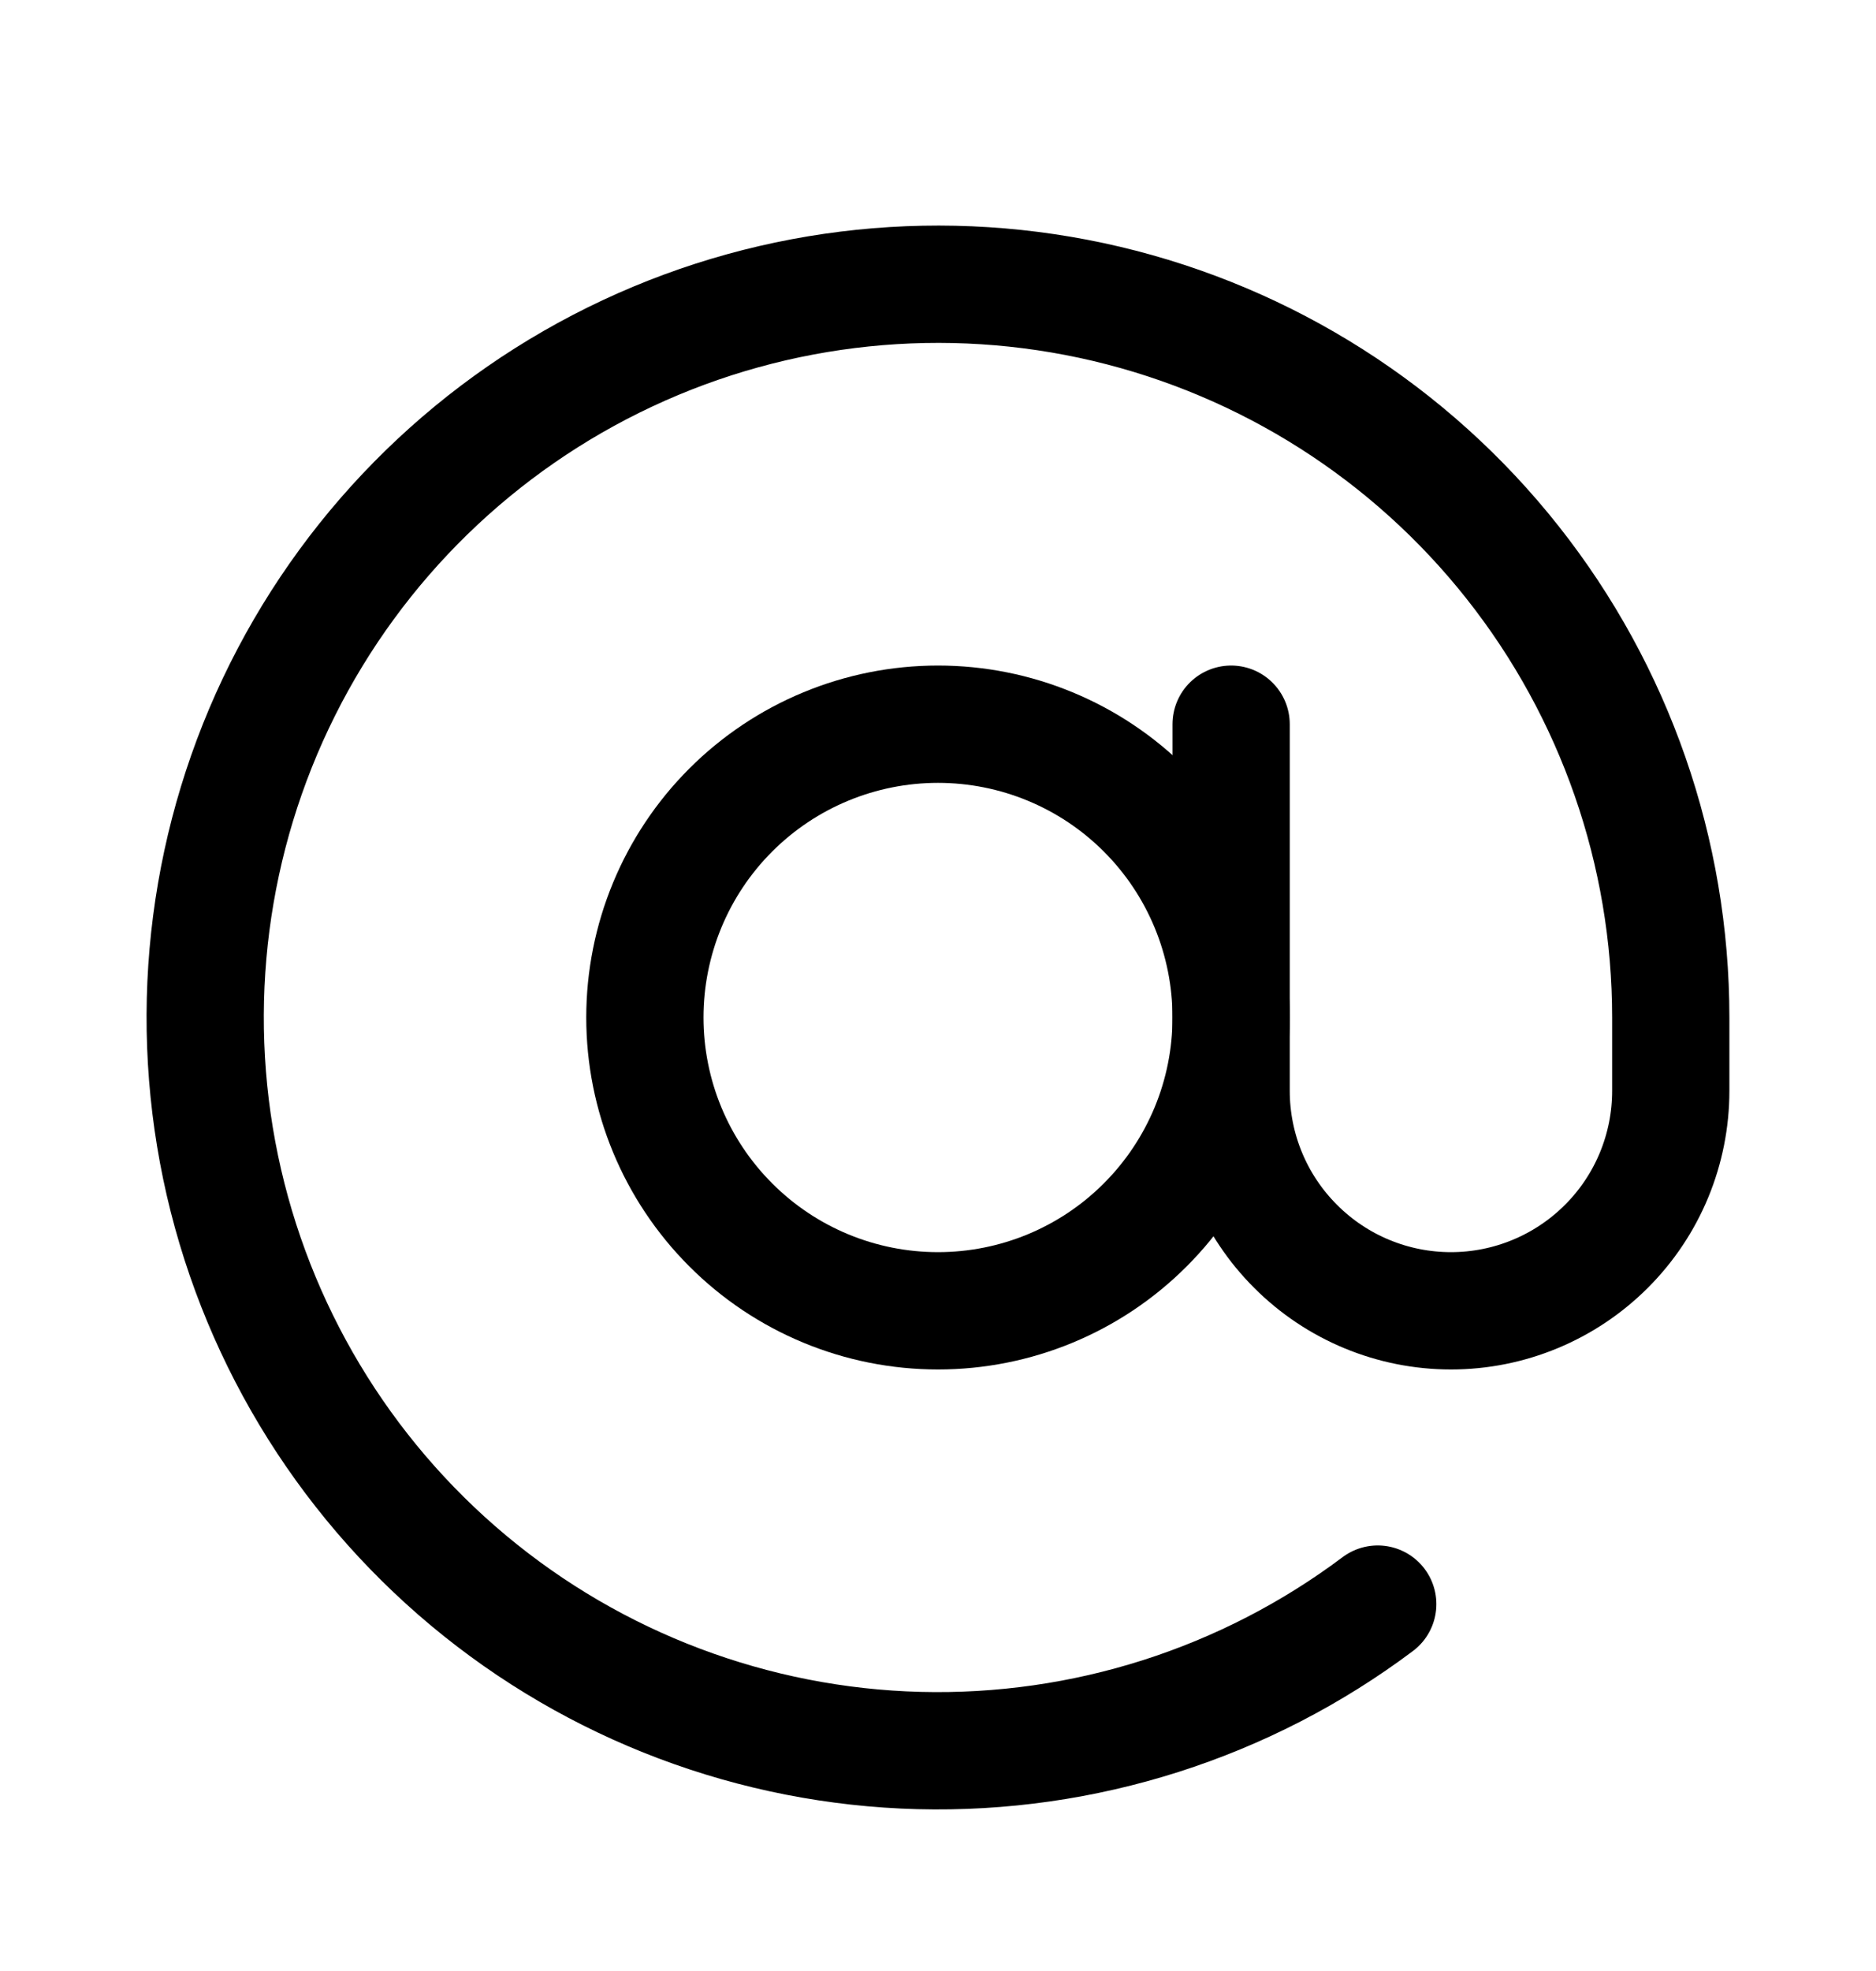 <svg width="20" height="21" viewBox="0 0 20 21" fill="none" xmlns="http://www.w3.org/2000/svg">
<path d="M13.125 7.716V11.622C13.125 12.244 13.372 12.84 13.812 13.279C14.251 13.719 14.847 13.966 15.469 13.966C16.09 13.966 16.686 13.719 17.126 13.279C17.566 12.84 17.812 12.244 17.812 11.622V10.841C17.812 9.081 17.218 7.373 16.126 5.993C15.034 4.612 13.508 3.642 11.795 3.237C10.082 2.833 8.283 3.019 6.689 3.765C5.095 4.511 3.799 5.773 3.012 7.347C2.225 8.921 1.993 10.715 2.352 12.438C2.712 14.16 3.643 15.711 4.994 16.839C6.345 17.967 8.038 18.605 9.797 18.651C11.556 18.696 13.28 18.147 14.688 17.091" stroke="black" stroke-width="1.25" stroke-linecap="round" stroke-linejoin="round"/>
<path d="M6.875 10.841C6.875 11.67 7.204 12.464 7.79 13.05C8.376 13.637 9.171 13.966 10 13.966C10.829 13.966 11.624 13.637 12.21 13.05C12.796 12.464 13.125 11.67 13.125 10.841C13.125 10.012 12.796 9.217 12.21 8.631C11.624 8.045 10.829 7.716 10 7.716C9.171 7.716 8.376 8.045 7.79 8.631C7.204 9.217 6.875 10.012 6.875 10.841Z" stroke="black" stroke-width="1.25" stroke-linecap="round" stroke-linejoin="round"/>
</svg>
